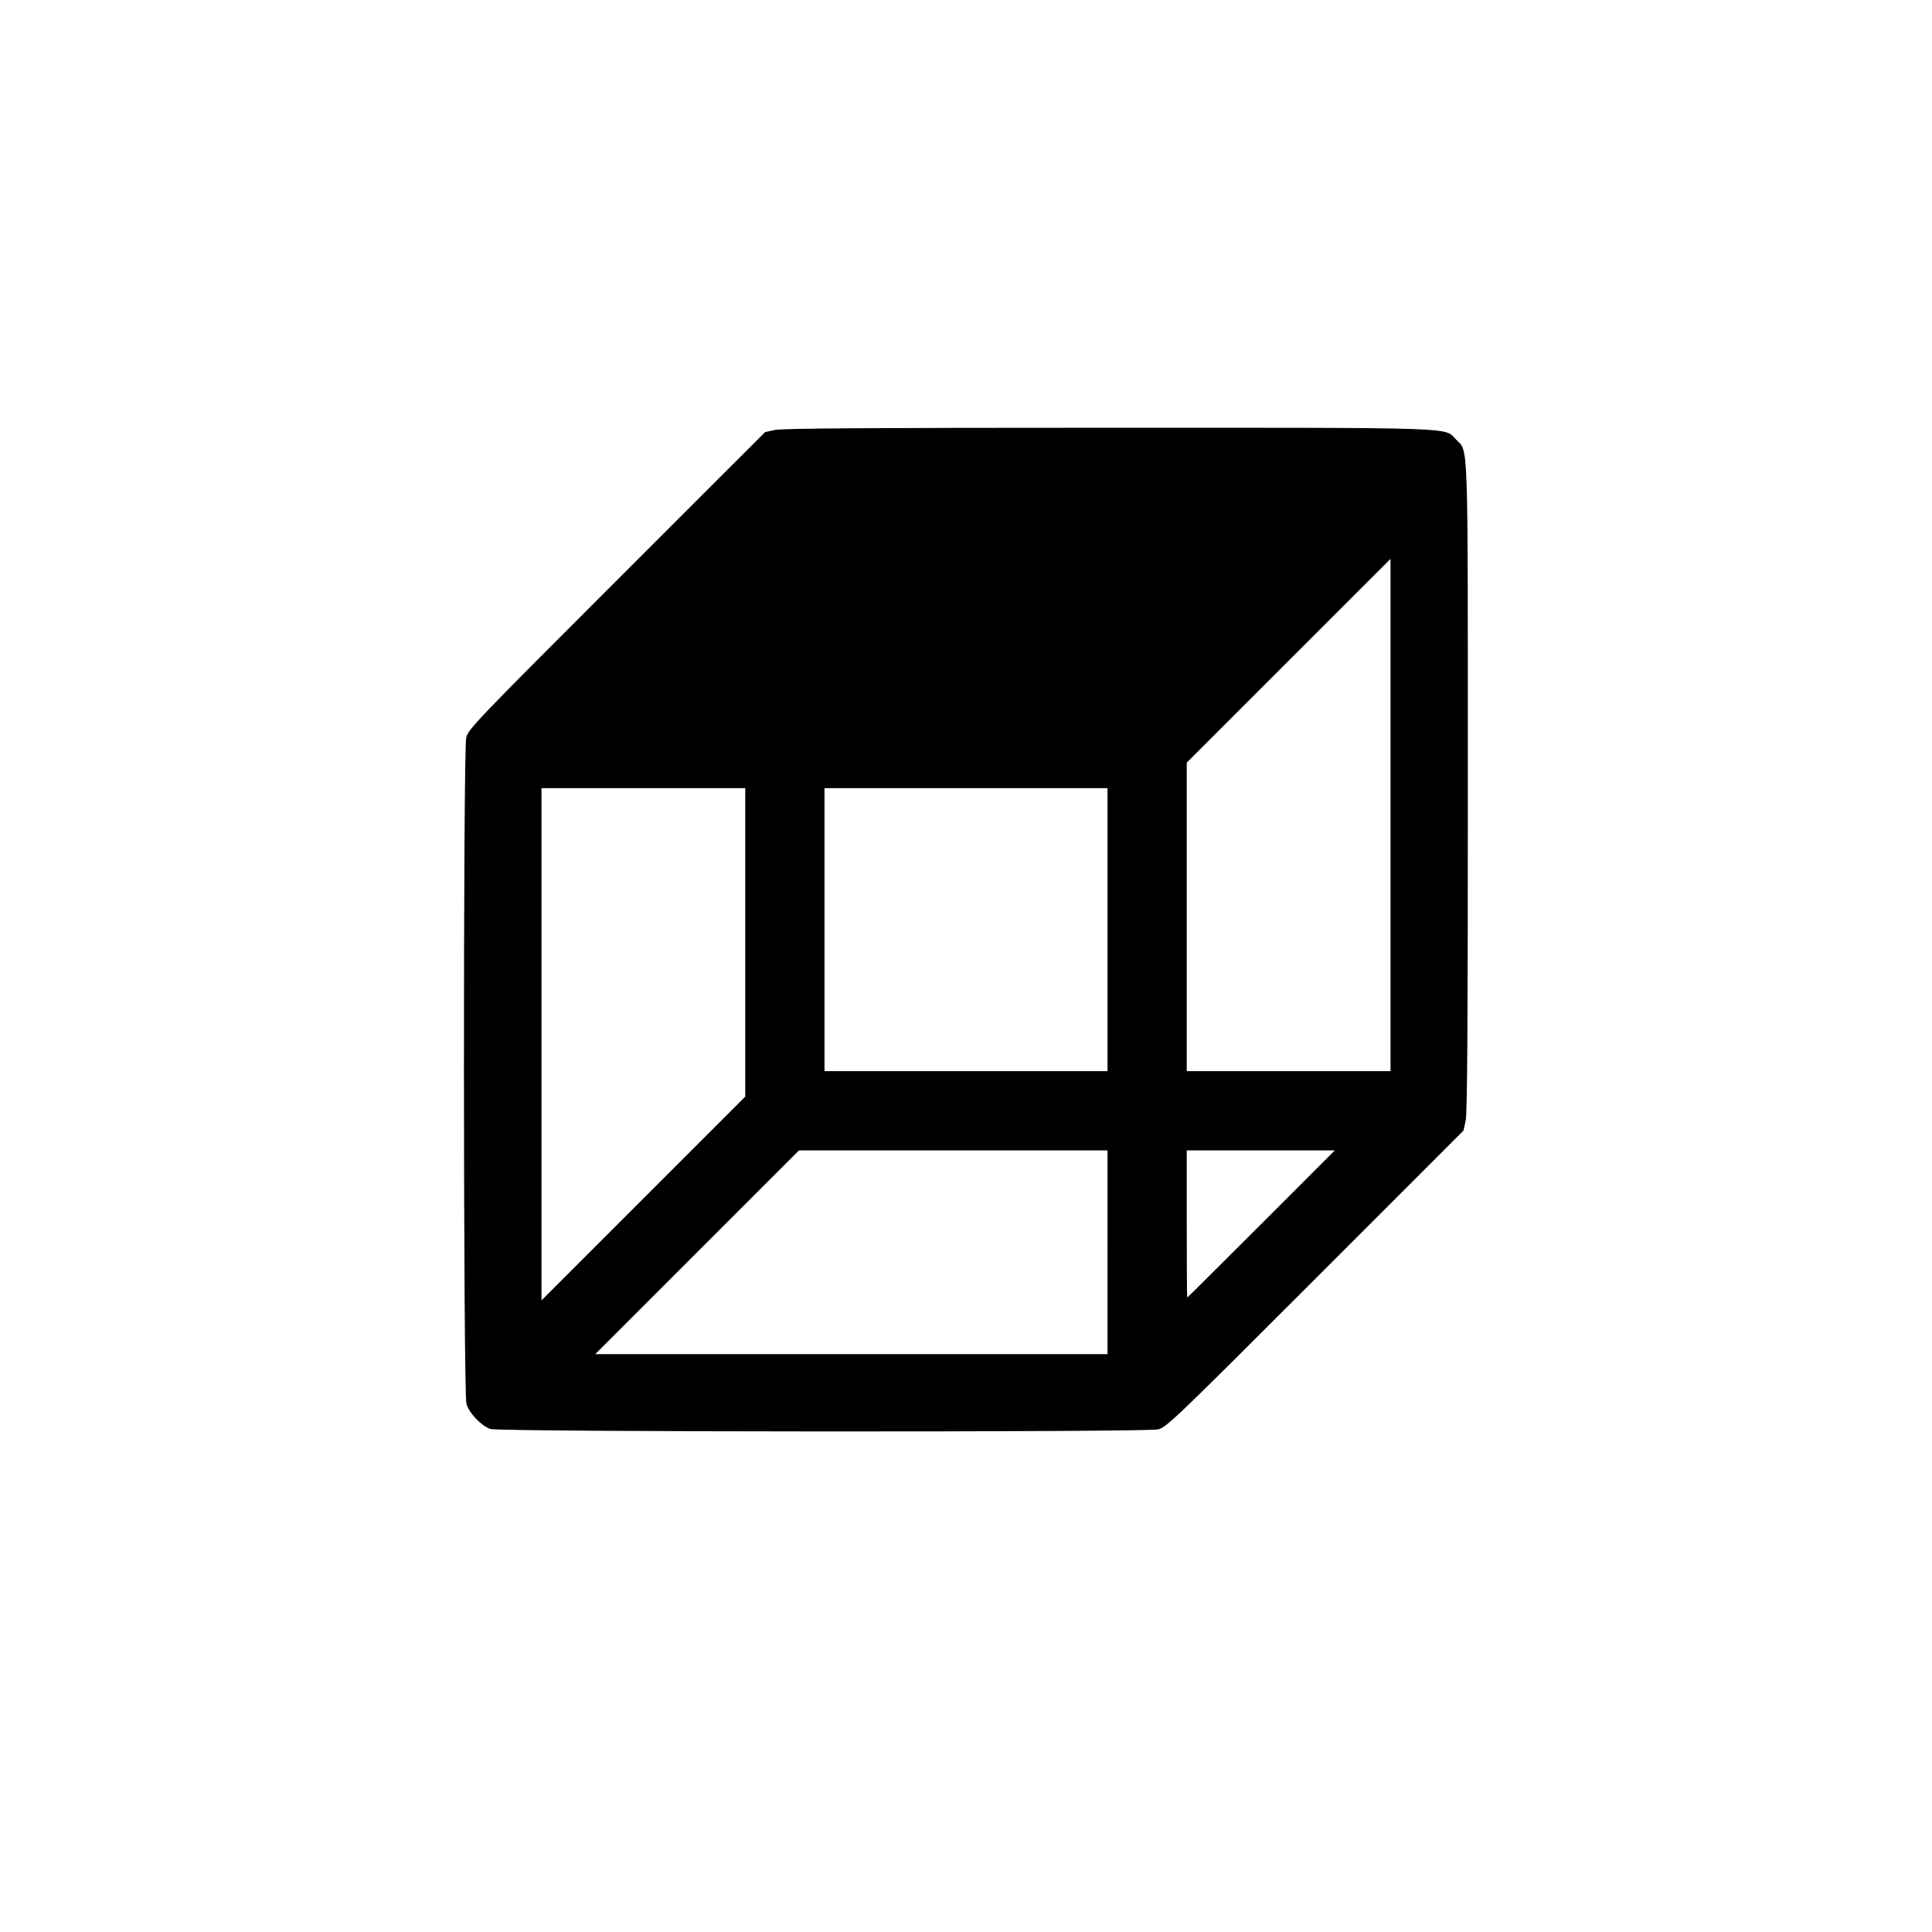 <?xml version="1.0" encoding="UTF-8" standalone="no"?>
<!-- Created with Inkscape (http://www.inkscape.org/) -->

<svg
   xmlns:dc="http://purl.org/dc/elements/1.1/"
   xmlns:cc="http://creativecommons.org/ns#"
   xmlns:rdf="http://www.w3.org/1999/02/22-rdf-syntax-ns#"
   xmlns:svg="http://www.w3.org/2000/svg"
   xmlns="http://www.w3.org/2000/svg"
   xmlns:sodipodi="http://sodipodi.sourceforge.net/DTD/sodipodi-0.dtd"
   xmlns:inkscape="http://www.inkscape.org/namespaces/inkscape"
   version="1.1"
   id="svg10"
   width="1365.333"
   height="1365.333"
   viewBox="0 0 1365.333 1365.333"
   sodipodi:docname="top.svg"
   inkscape:version="0.92.4 (5da689c313, 2019-01-14)">
  <defs
     id="defs14" />
  <sodipodi:namedview
     pagecolor="#ffffff"
     bordercolor="#666666"
     borderopacity="1"
     objecttolerance="10"
     gridtolerance="10"
     guidetolerance="10"
     inkscape:pageopacity="0"
     inkscape:pageshadow="2"
     inkscape:window-width="1920"
     inkscape:window-height="1017"
     id="namedview12"
     showgrid="false"
     inkscape:zoom="0.62255863"
     inkscape:cx="682.66663"
     inkscape:cy="682.66663"
     inkscape:window-x="-8"
     inkscape:window-y="-8"
     inkscape:window-maximized="1"
     inkscape:current-layer="svg10" />
  <path
     style="fill:#000000;stroke-width:1.333"
     d="m 346.68,1009.879 c -6.375,-2.03 -15.044,-11.051 -17.041,-17.734 -2.26,-7.565 -2.397,-461.5 -0.142,-470.922 1.417,-5.92 7.147,-11.904 106.333,-111.051 l 104.836,-104.793 7.102,-1.54 c 5.214,-1.131 67.707,-1.54 235.128,-1.54 252.121,0 237.555,-0.497 246.175,8.397 8.724,9 8.232,-5.668 8.247,245.835 0.011,167.386 -0.395,230.125 -1.523,235.333 l -1.537,7.102 -104.796,104.83 c -99.097,99.129 -105.136,104.912 -111.053,106.333 -8.815,2.118 -465.053,1.875 -471.729,-0.251 z M 782.667,884.966 V 812.966 H 673.662 564.657 l -71.991,72 -71.991,72 h 180.995 180.995 z m -256,-218.995 V 556.966 h -72 -72 V 737.962 918.957 l 72,-71.991 72,-71.991 z m 364.667,198.995 51.987,-52 h -52.327 -52.327 v 52 c 0,28.6 0.153,52 0.34,52 0.187,0 23.734,-23.4 52.327,-52 z M 782.667,656.966 v -100 h -100 -100 v 100 100 h 100 100 z M 982.667,575.971 V 394.976 l -72,71.991 -72,71.991 v 109.005 109.005 h 72 72 z"
     id="path20"
     inkscape:connector-curvature="0" />
</svg>
